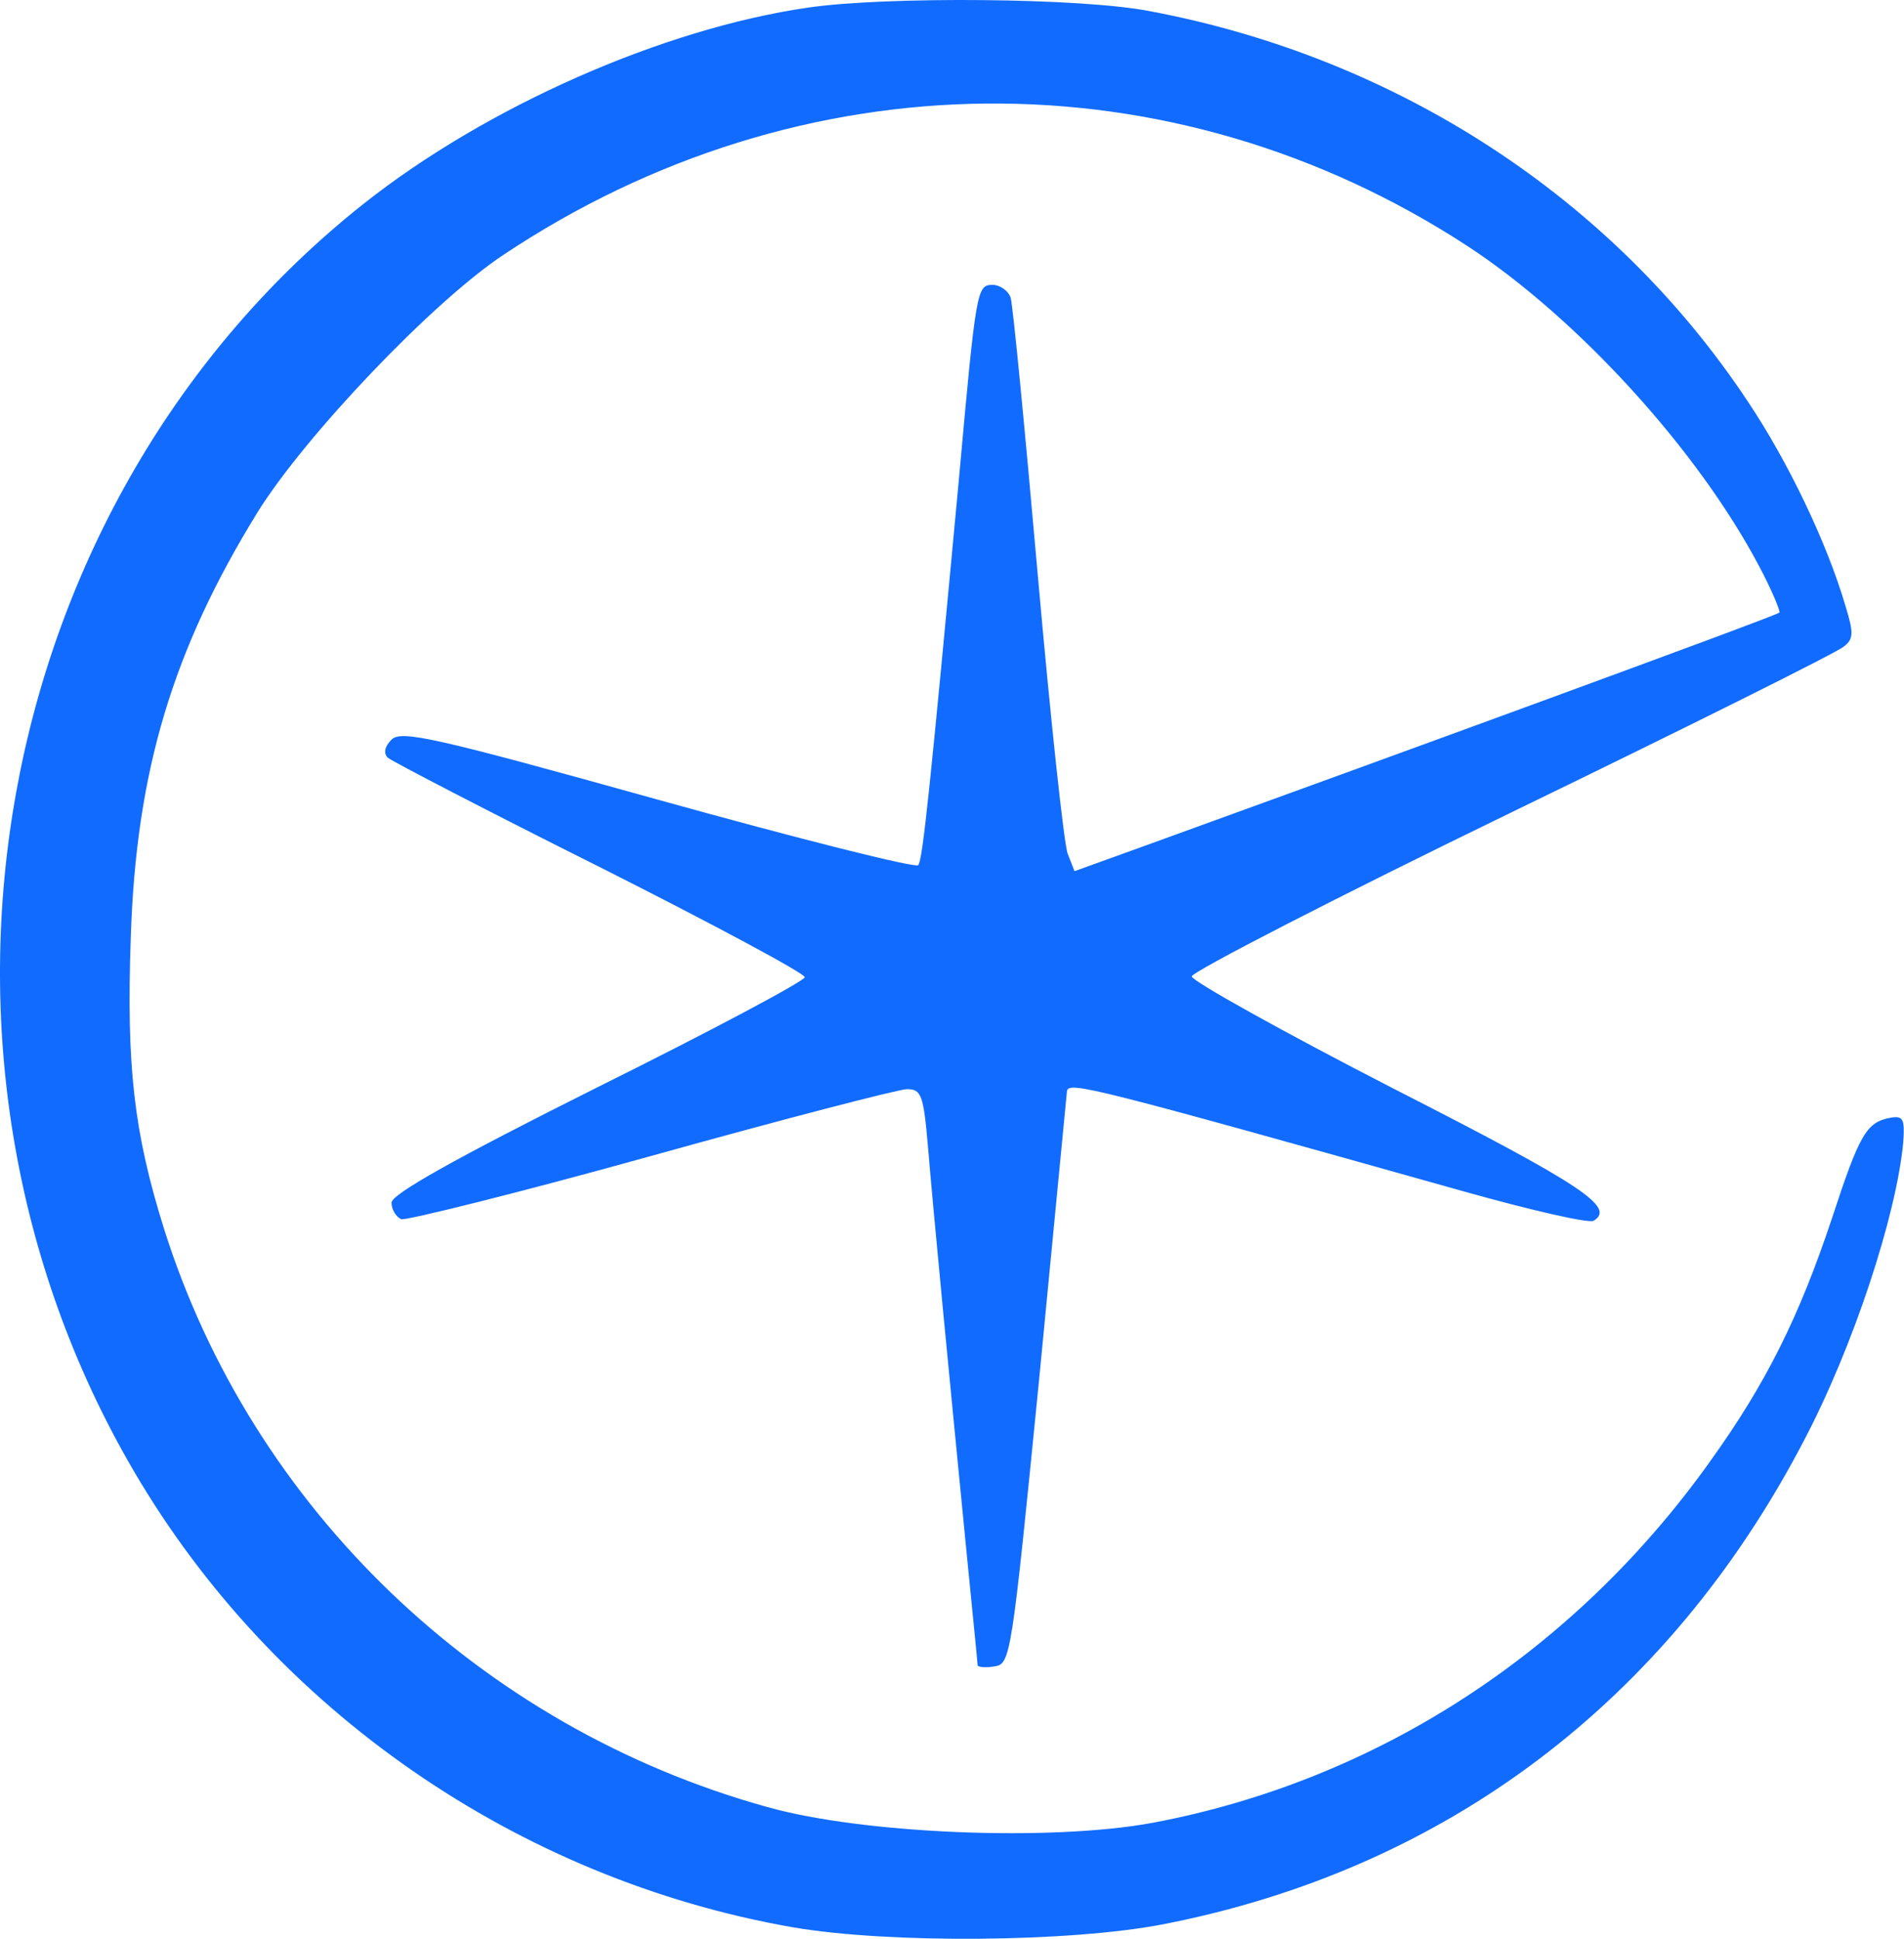 <svg width="503" height="512" viewBox="0 0 503 512" fill="none" xmlns="http://www.w3.org/2000/svg">
    <path d="M213.599 1.988C175.09 7.546 128.442 28.19 96.086 53.796C-2.965 132.204 -29.366 277.904 35.345 388.468C72.266 451.592 136.779 496.254 209.43 508.958C234.838 513.325 282.677 512.928 307.291 508.164C381.729 493.674 440.485 449.408 476.413 380.727C489.515 355.914 501.028 320.978 502.814 301.525C503.211 295.57 502.814 294.578 499.44 295.173C493.088 296.364 491.301 299.342 483.957 321.772C475.223 347.974 466.488 365.442 451.799 385.888C415.871 436.307 363.665 470.251 304.512 481.367C277.714 486.329 228.089 484.344 202.681 477.198C126.854 456.157 66.51 398.195 43.285 324.353C35.345 298.945 33.36 281.477 34.551 247.533C35.941 203.664 45.667 171.507 68.098 135.182C80.603 115.133 114.15 79.8 133.007 67.294C211.614 14.89 309.474 13.898 387.882 65.111C416.863 84.167 448.425 118.706 464.702 149.474C468.076 155.826 470.458 161.582 470.061 161.781C469.466 162.575 363.467 201.282 305.306 222.323L283.868 230.065L282.081 225.499C281.089 223.117 277.516 189.769 274.141 151.657C270.767 113.347 267.591 80.594 266.995 78.609C266.4 76.823 264.216 75.234 262.231 75.234C258.063 75.234 257.864 76.227 253.299 126.845C245.756 207.634 243.771 227.087 242.58 228.477C241.786 229.271 211.018 221.529 173.899 211.207C114.745 194.732 106.011 192.747 103.431 195.327C101.644 197.114 101.247 198.9 102.438 200.091C103.629 201.084 128.839 214.185 158.614 229.072C188.191 243.96 212.606 257.061 212.606 258.054C212.606 259.046 187.992 272.147 158.019 287.035C119.509 306.289 103.431 315.42 103.431 317.604C103.431 319.39 104.622 321.375 106.011 321.971C107.202 322.368 136.978 315.023 171.914 305.297C206.85 295.57 237.419 287.63 239.602 287.63C243.374 287.63 243.969 289.02 245.16 302.915C246.55 319.787 250.718 362.862 255.284 409.311C256.872 425.39 258.261 439.086 258.261 439.682C258.261 440.277 260.246 440.476 262.628 440.079C266.995 439.483 267.194 438.094 274.538 364.053C278.508 322.566 281.883 288.424 281.883 288.027C282.677 285.645 288.433 287.035 386.691 314.626C404.358 319.589 419.841 323.162 421.032 322.368C426.788 318.795 418.253 313.038 368.429 287.63C339.051 272.544 314.834 259.046 314.834 257.855C314.834 256.664 352.946 237.012 399.594 214.383C446.241 191.754 485.743 172.103 487.133 170.713C489.713 168.728 489.713 167.14 487.53 159.994C482.567 143.122 472.245 121.684 461.724 106.002C426.193 52.407 369.223 15.287 303.916 2.98C286.051 -0.593 234.243 -0.99 213.599 1.988Z" fill="#116BFE"/>
</svg>
